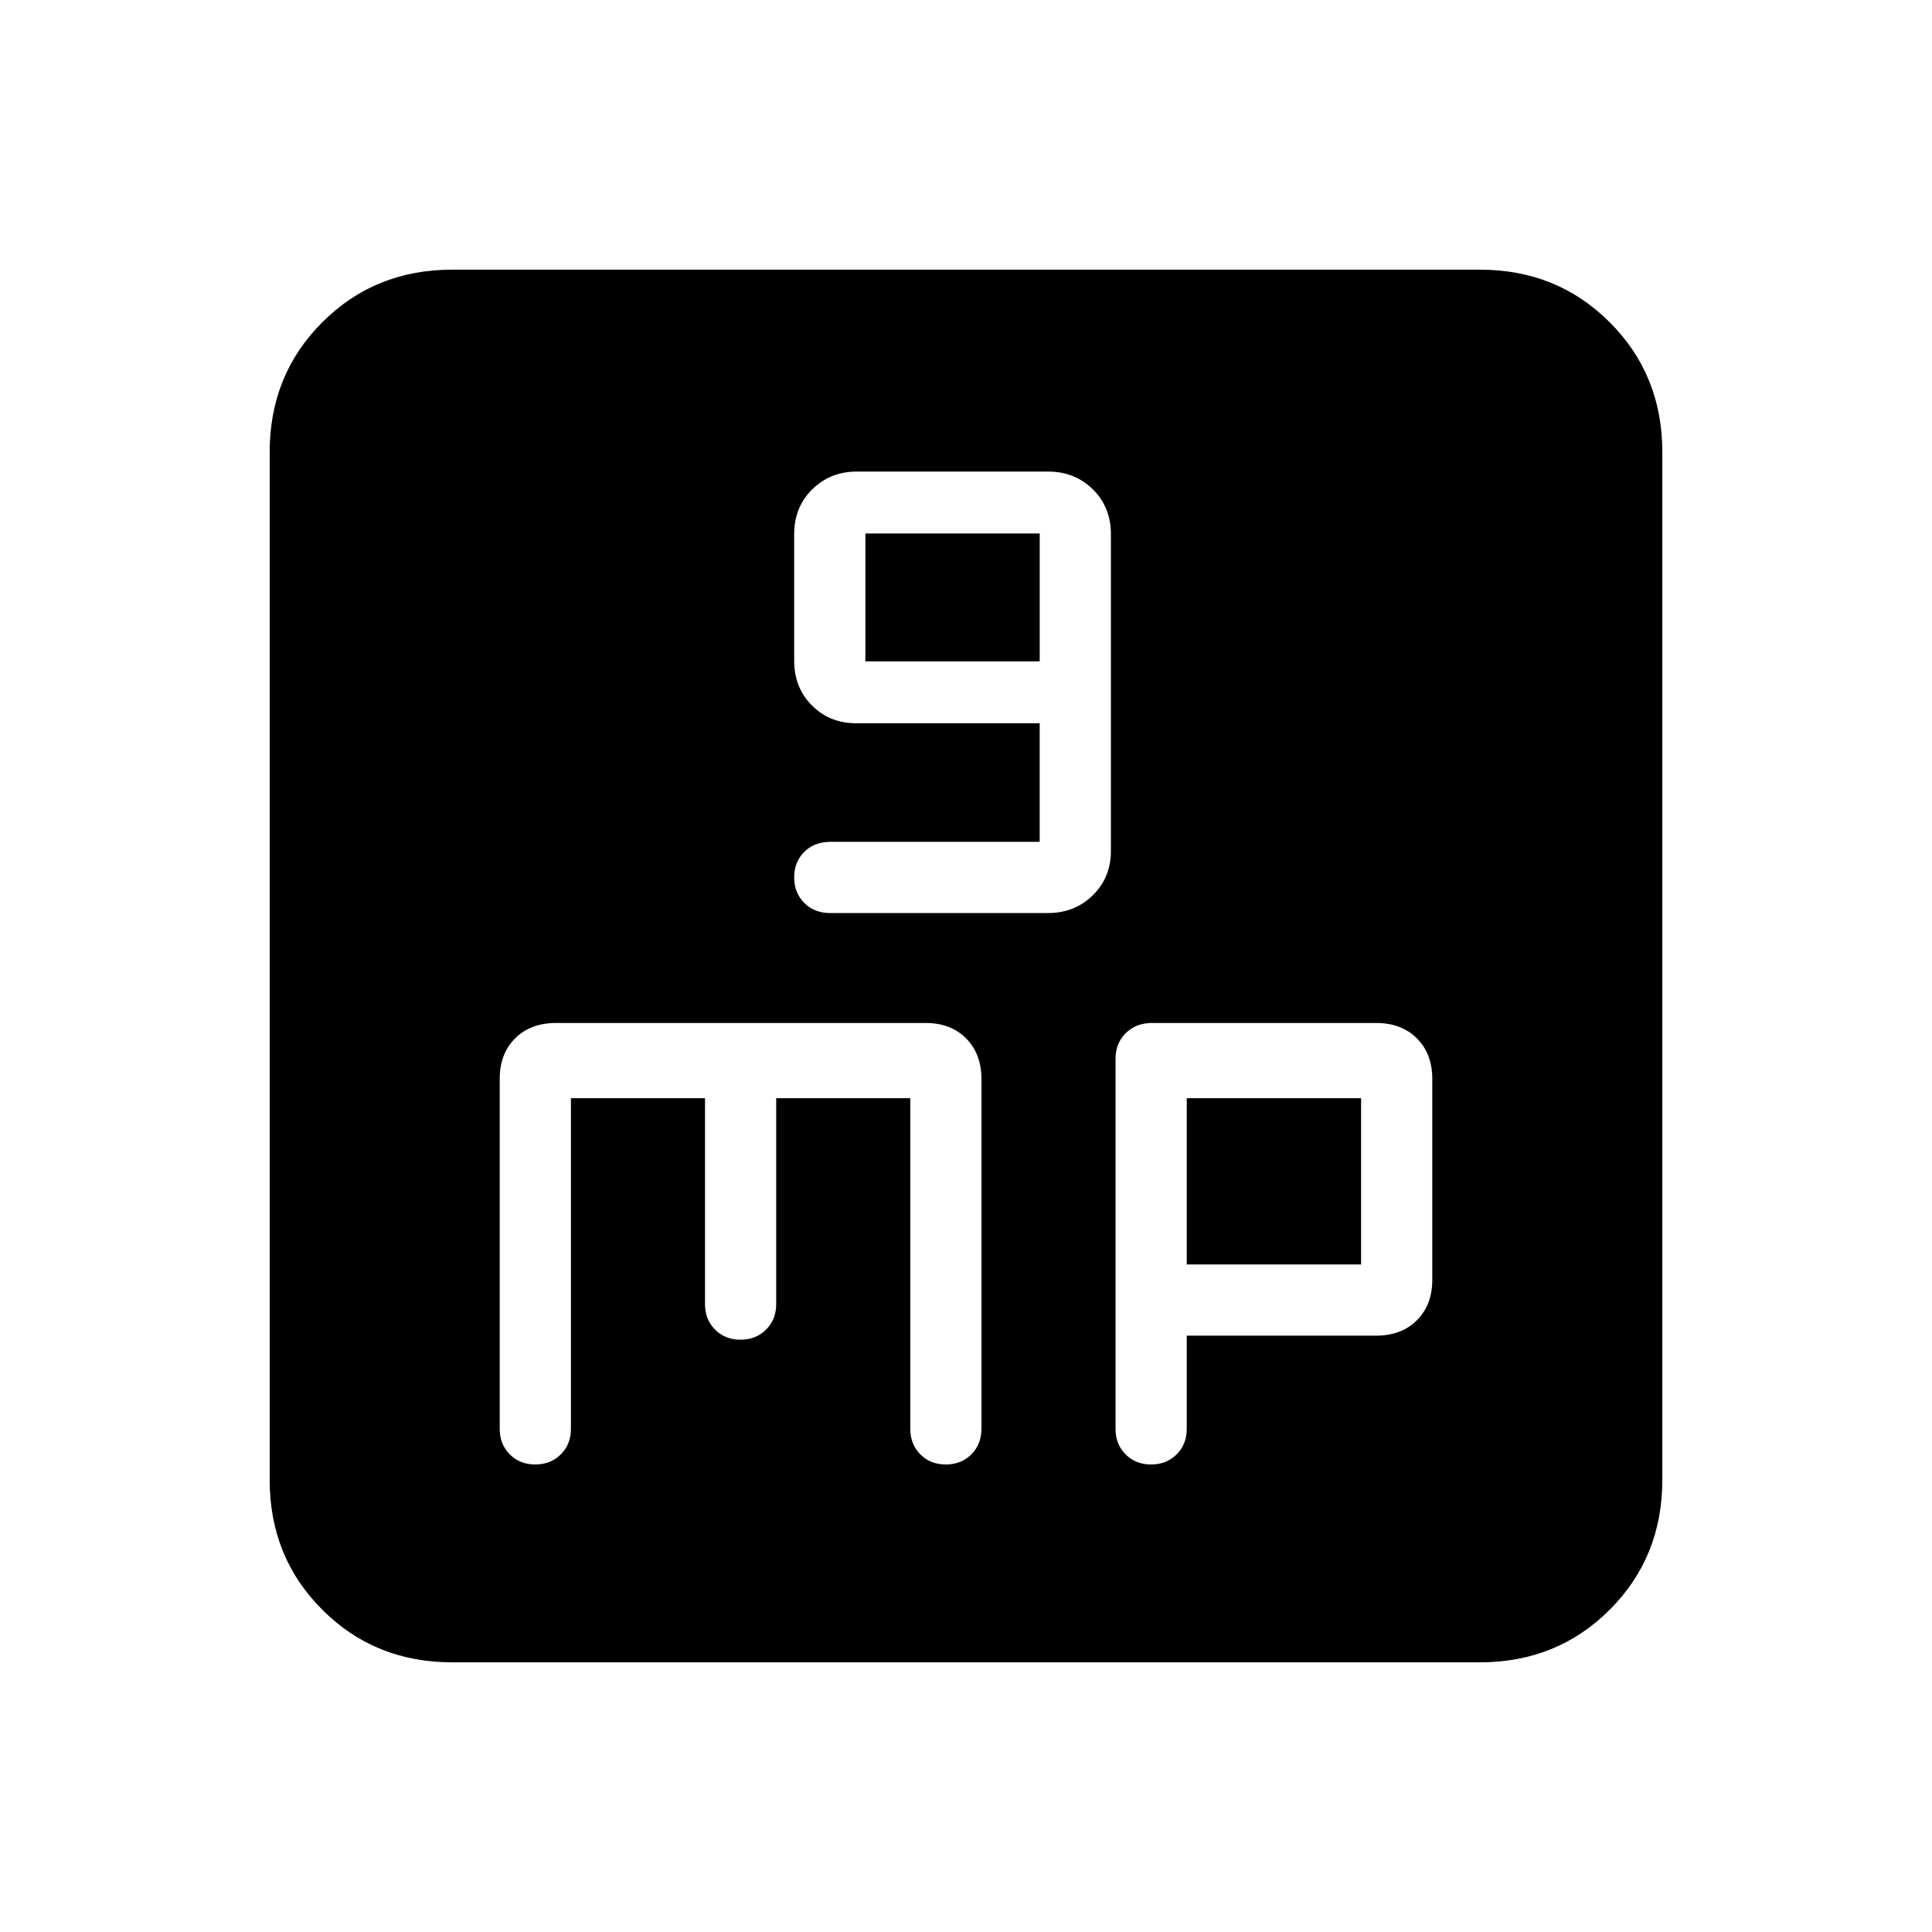 <svg xmlns="http://www.w3.org/2000/svg" height="24" viewBox="0 -960 960 960" width="24"><path d="M516.62-541.69H412.56q-7.92 0-12.93 5t-5.01 12.65q0 7.66 5.01 12.69 5.01 5.04 12.84 5.04h108.27q13.29 0 22.27-8.84Q552-524 552-537.08v-157.46q0-13.46-8.97-22.31-8.98-8.84-22.24-8.84h-94.96q-13.27 0-22.24 8.84-8.97 8.85-8.97 22.29v62.81q0 13.44 8.84 22.29 8.85 8.84 21.92 8.84h91.24v58.93ZM430-631.38v-63.54h86.62v63.54H430ZM224.62-134q-38.35 0-64.48-26.14Q134-186.27 134-224.62v-510.76q0-38.35 26.14-64.48Q186.27-826 224.62-826h510.76q38.35 0 64.48 26.14Q826-773.73 826-735.38v510.76q0 38.35-26.14 64.48Q773.73-134 735.38-134H224.62Zm59.07-280.31h66.62V-312q0 7.67 5 12.68t12.65 5.01q7.66 0 12.69-5.01 5.04-5.01 5.04-12.68v-102.31h66.62v164.15q0 7.83 5 12.84t12.65 5.01q7.66 0 12.69-5.01 5.04-5.01 5.04-12.94v-173.4q0-12.72-7.65-20.38-7.66-7.65-20.04-7.65H276.35q-12.73 0-20.39 7.65-7.65 7.66-7.65 20.04v174q0 7.67 5 12.68t12.65 5.01q7.66 0 12.69-5.01 5.04-5.01 5.04-12.68v-164.31Zm306 118h93.96q12.73 0 20.39-7.65 7.65-7.66 7.65-20.04v-100q0-12.38-7.65-20.04-7.66-7.65-20.26-7.65h-111.4q-7.83 0-12.95 5.01-5.12 5.01-5.12 12.68v184q0 7.67 5 12.68t12.65 5.01q7.66 0 12.69-5.01 5.04-5.01 5.04-12.68v-46.31Zm0-35.38v-82.62h86.62v82.62h-86.62Z"/></svg>